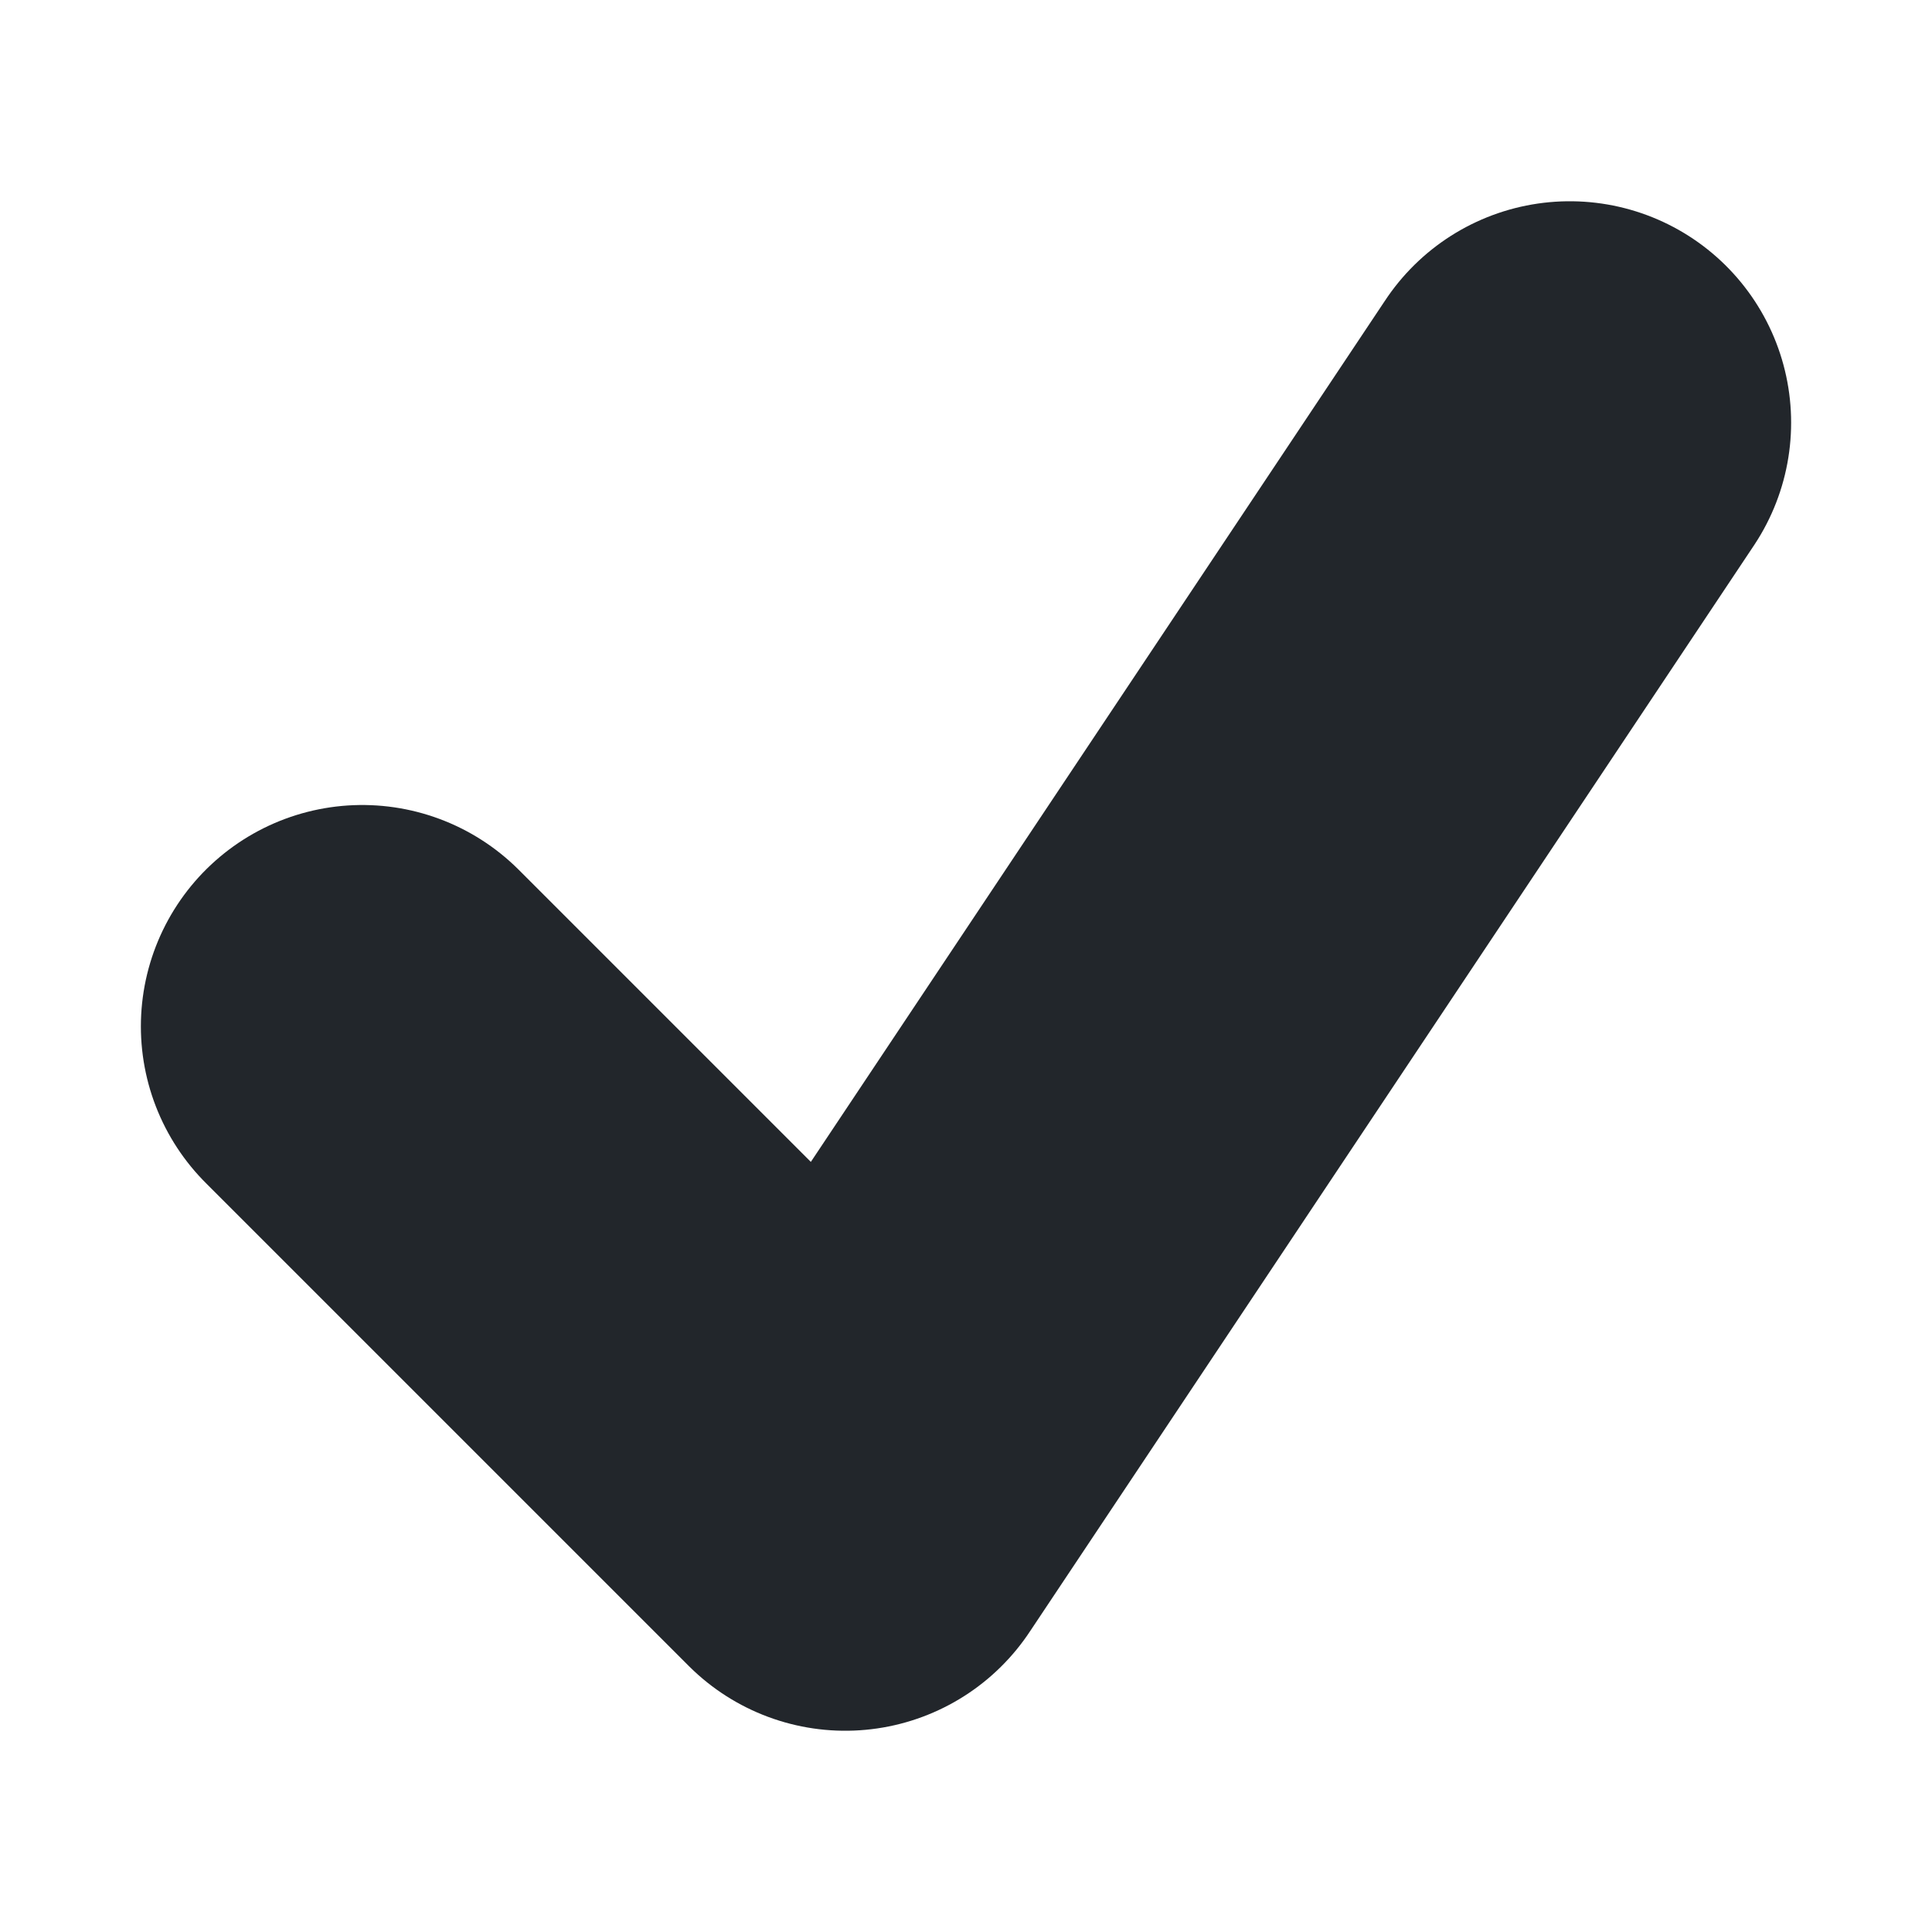 <svg xmlns="http://www.w3.org/2000/svg" fill="none" viewBox="0 0 24 24" stroke-width="5.5" stroke="#22262B" class="w-6 h-6">
  <path stroke-linecap="round" stroke-linejoin="round" d="m4.5 12.75 6 6 9-13.5" />
</svg>
